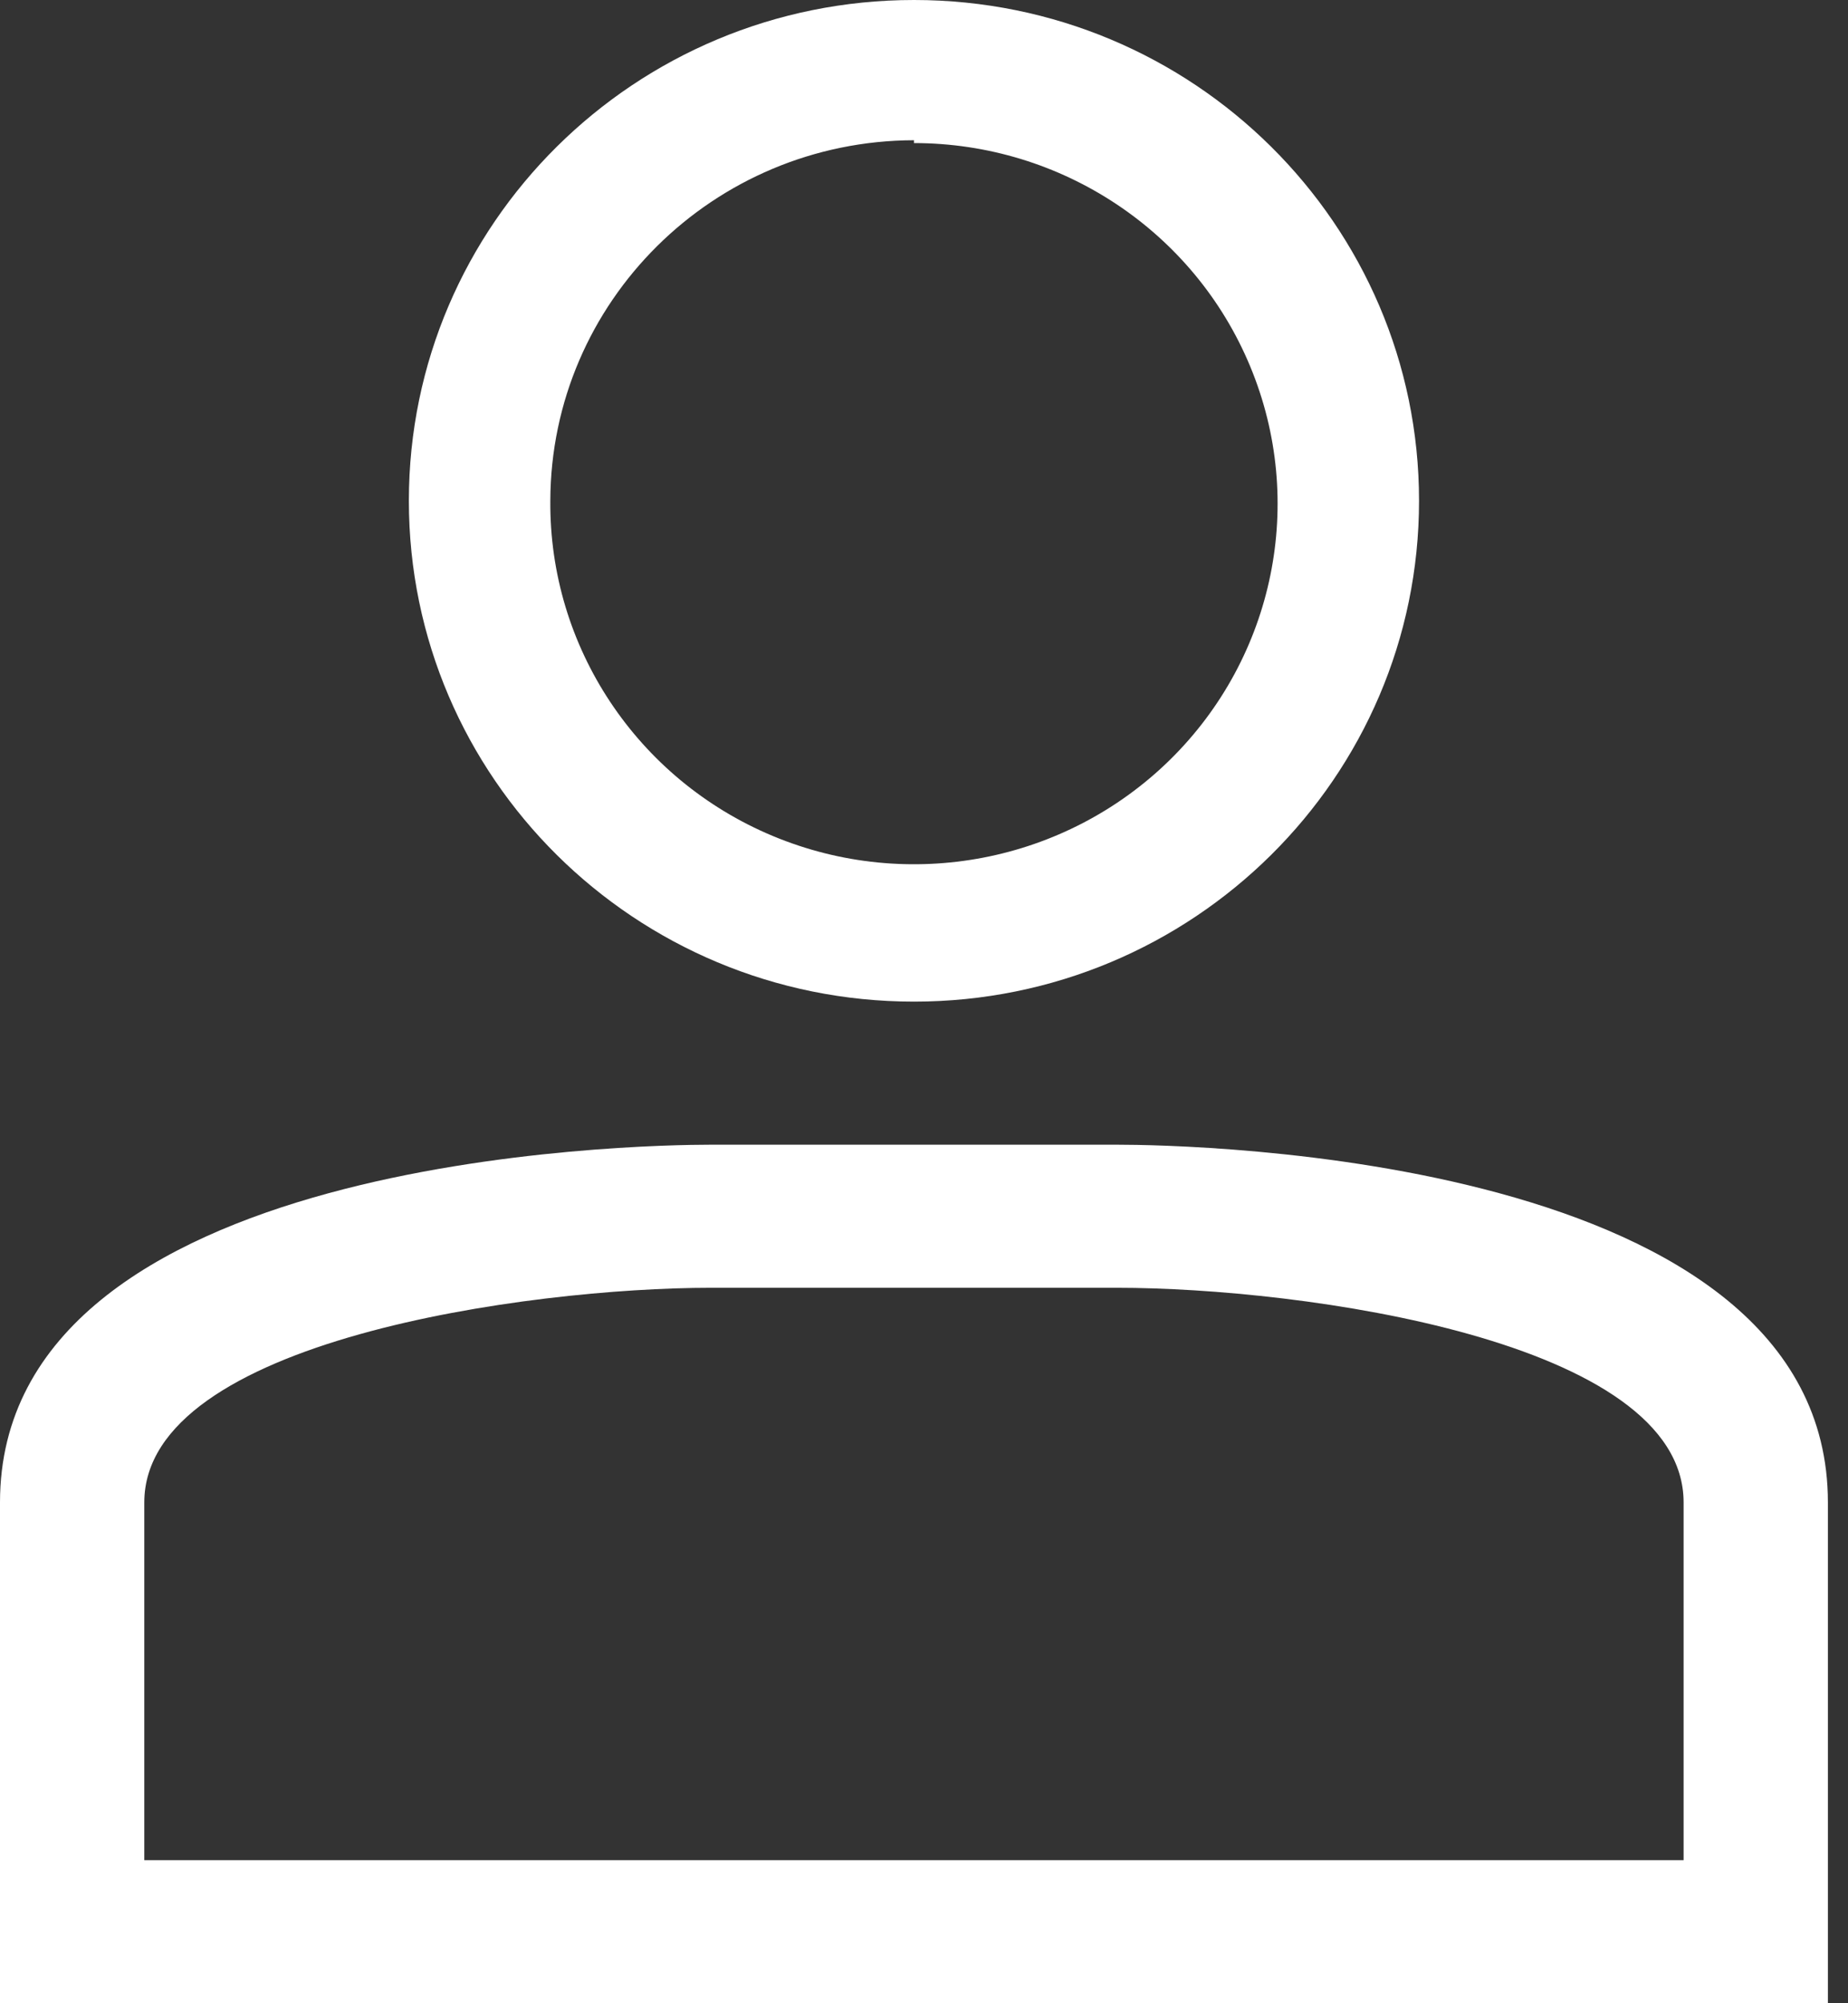 <svg width="24" height="26" viewBox="0 0 24 26" fill="none" xmlns="http://www.w3.org/2000/svg">
<rect x="0" y="0" width="24" height="26" fill="#333333" stroke="none"/>
<path d="M14.506 14.857H9.233C8.284 14.857 0 14.993 0 19.5V26H23.739V19.5C23.739 14.993 15.455 14.857 14.506 14.857ZM11.87 13C15.492 13 18.429 10.09 18.429 6.5C18.429 2.91 15.492 0 11.87 0C8.247 0 5.31 2.91 5.31 6.5C5.31 10.09 8.247 13 11.87 13ZM14.506 16.714C16.905 16.714 21.865 17.395 21.865 19.5V24.143H1.874V19.5C1.874 17.395 6.872 16.714 9.233 16.714H14.506ZM11.87 1.82V1.857C13.783 1.857 15.508 3.002 16.236 4.755C16.965 6.508 16.554 8.524 15.196 9.86C13.837 11.195 11.8 11.586 10.036 10.85C8.273 10.114 7.132 8.396 7.147 6.5C7.154 3.918 9.264 1.827 11.87 1.82Z" fill="white"/>
</svg>
